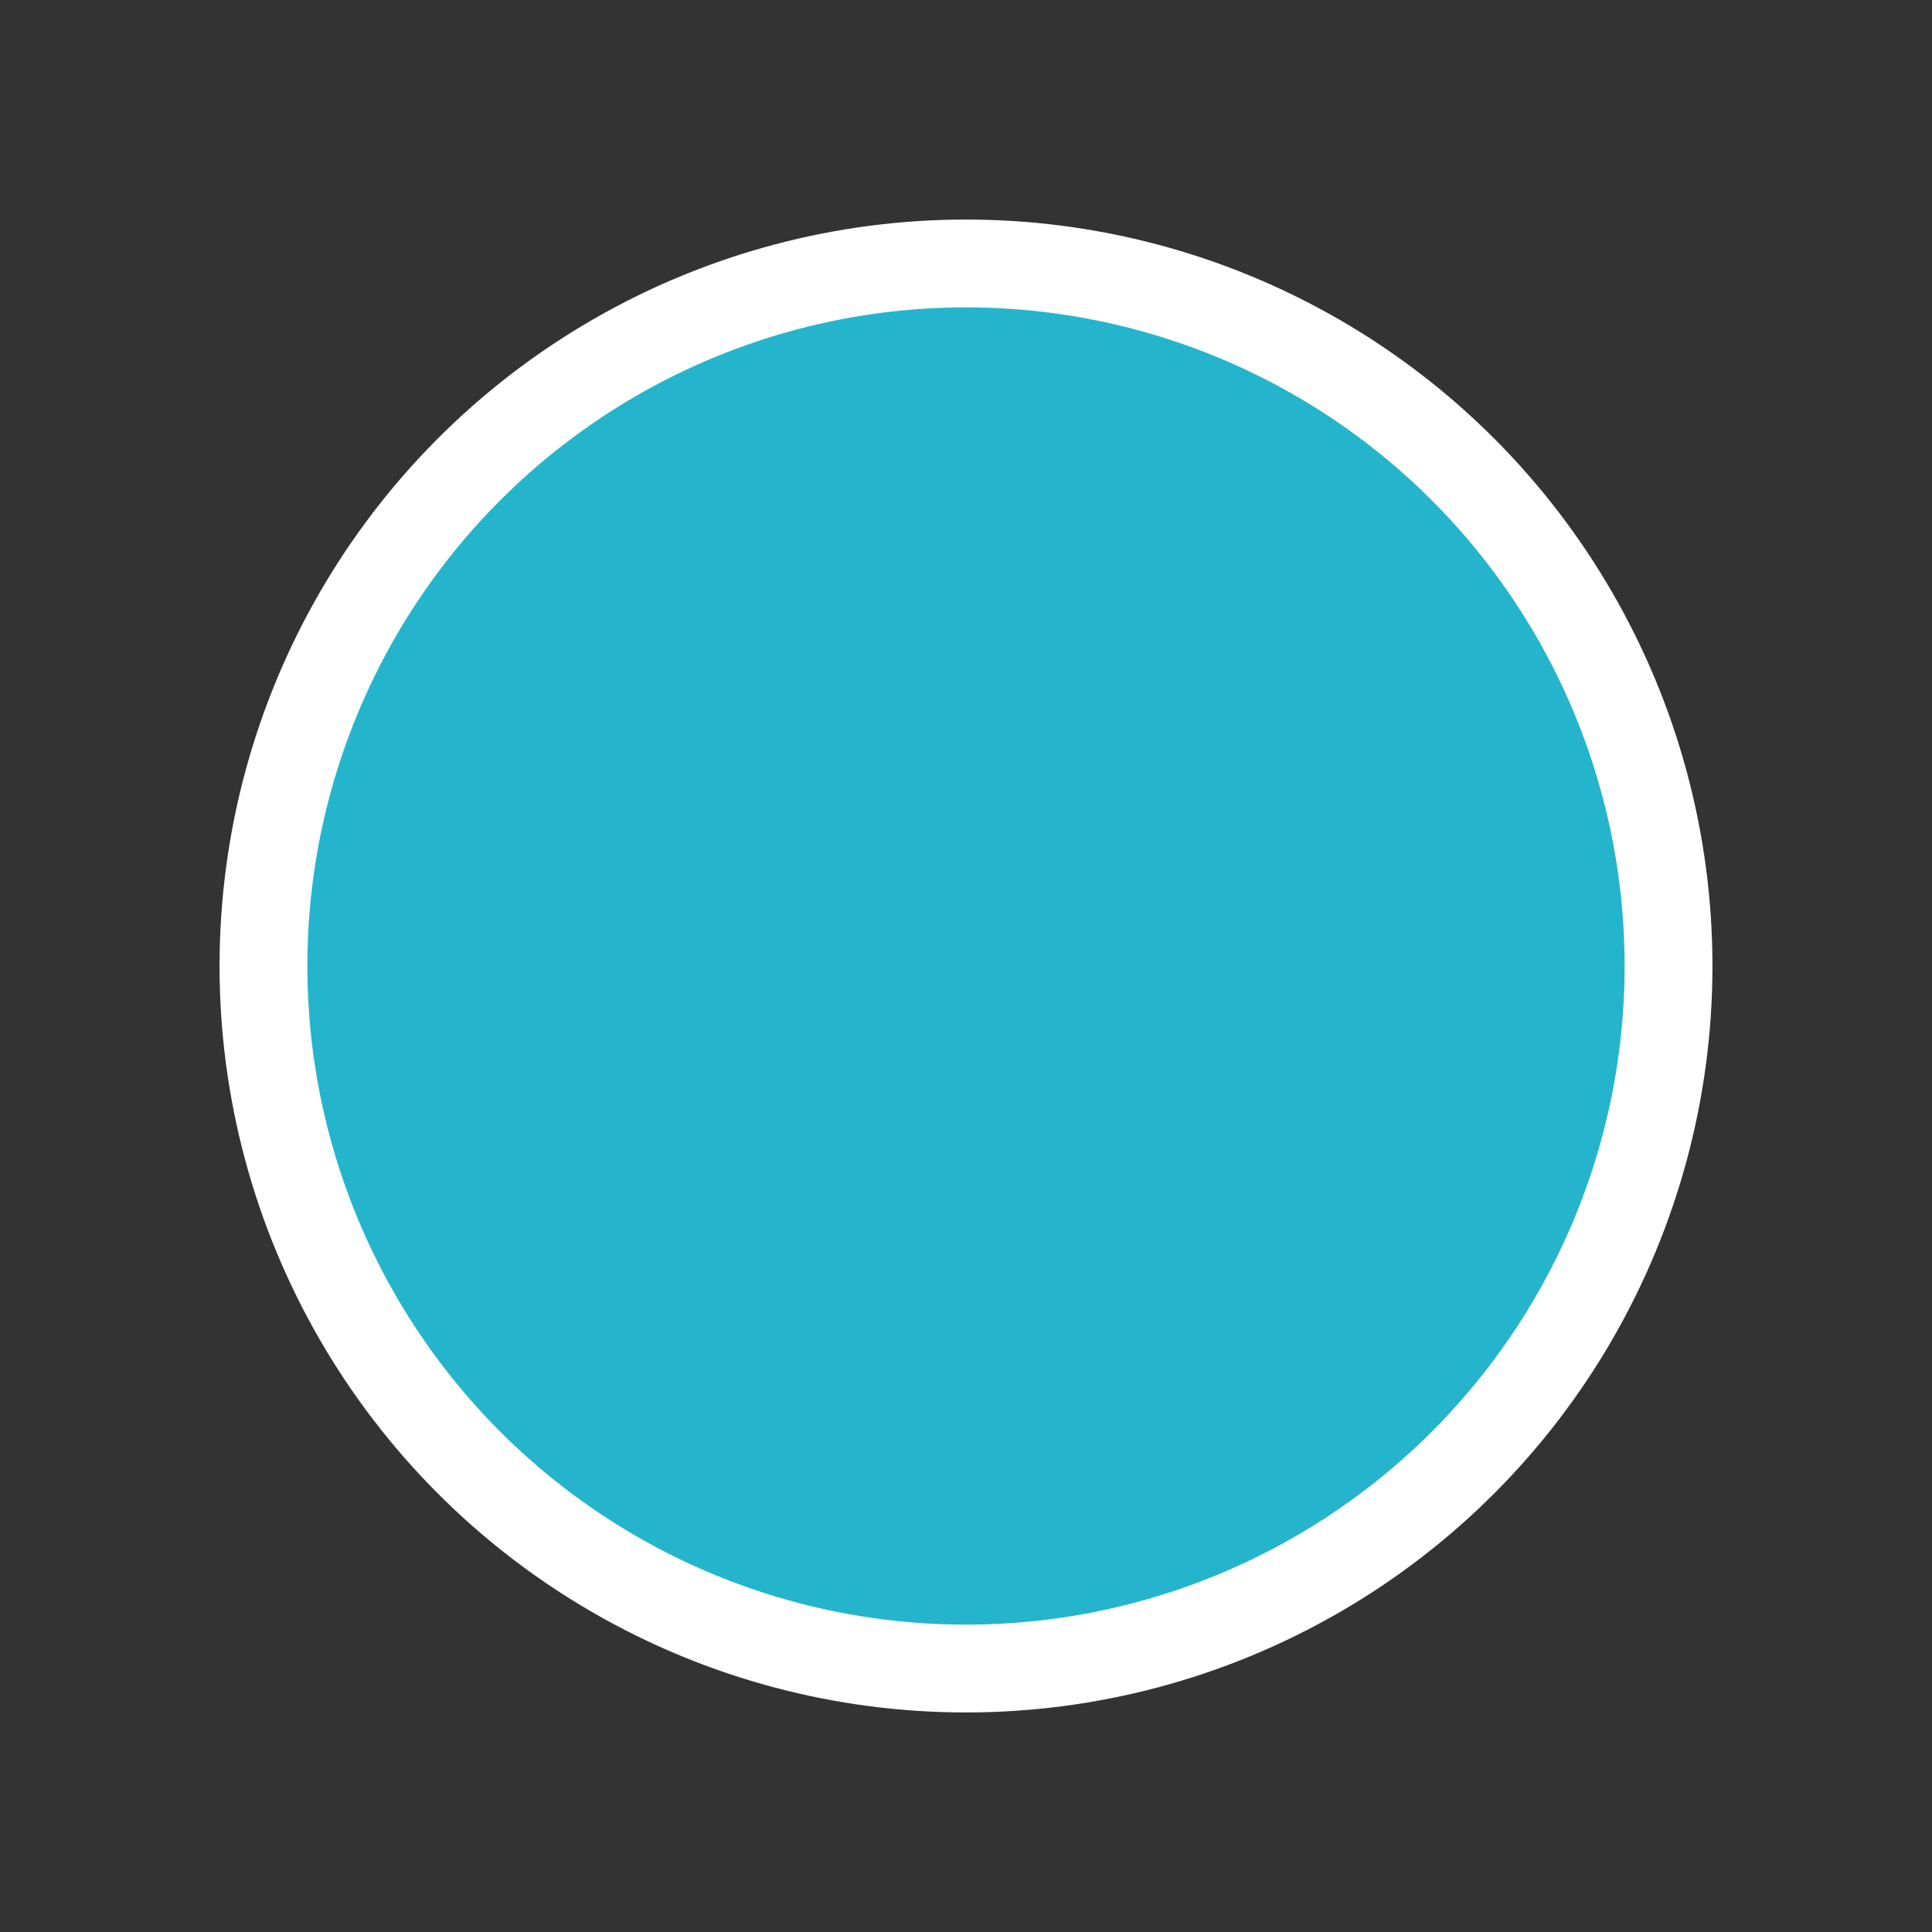 <?xml version="1.0" encoding="UTF-8"?>
<svg width="22px" height="22px" viewBox="0 0 22 22" version="1.1" xmlns="http://www.w3.org/2000/svg" xmlns:xlink="http://www.w3.org/1999/xlink">
    <rect x="0" y="0" width="22" height="22" fill="#333333" stroke="none"/>
    <!-- Generator: Sketch 44.1 (41455) - http://www.bohemiancoding.com/sketch -->
    <title>Group</title>
    <desc>Created with Sketch.</desc>
    <defs></defs>
    <g id="Setting-3New" stroke="none" stroke-width="1" fill="none" fill-rule="evenodd">
        <g id="UI_SVG" transform="translate(-302, -17)" stroke="#FFFFFF" fill="#24B5CC">
            <g id="Text-Size-调节杆" transform="translate(263, 17)">
                <g id="Group" transform="translate(39, 0)">
                    <circle id="Oval" cx="11" cy="11" r="8"></circle>
                </g>
            </g>
        </g>
    </g>
</svg>